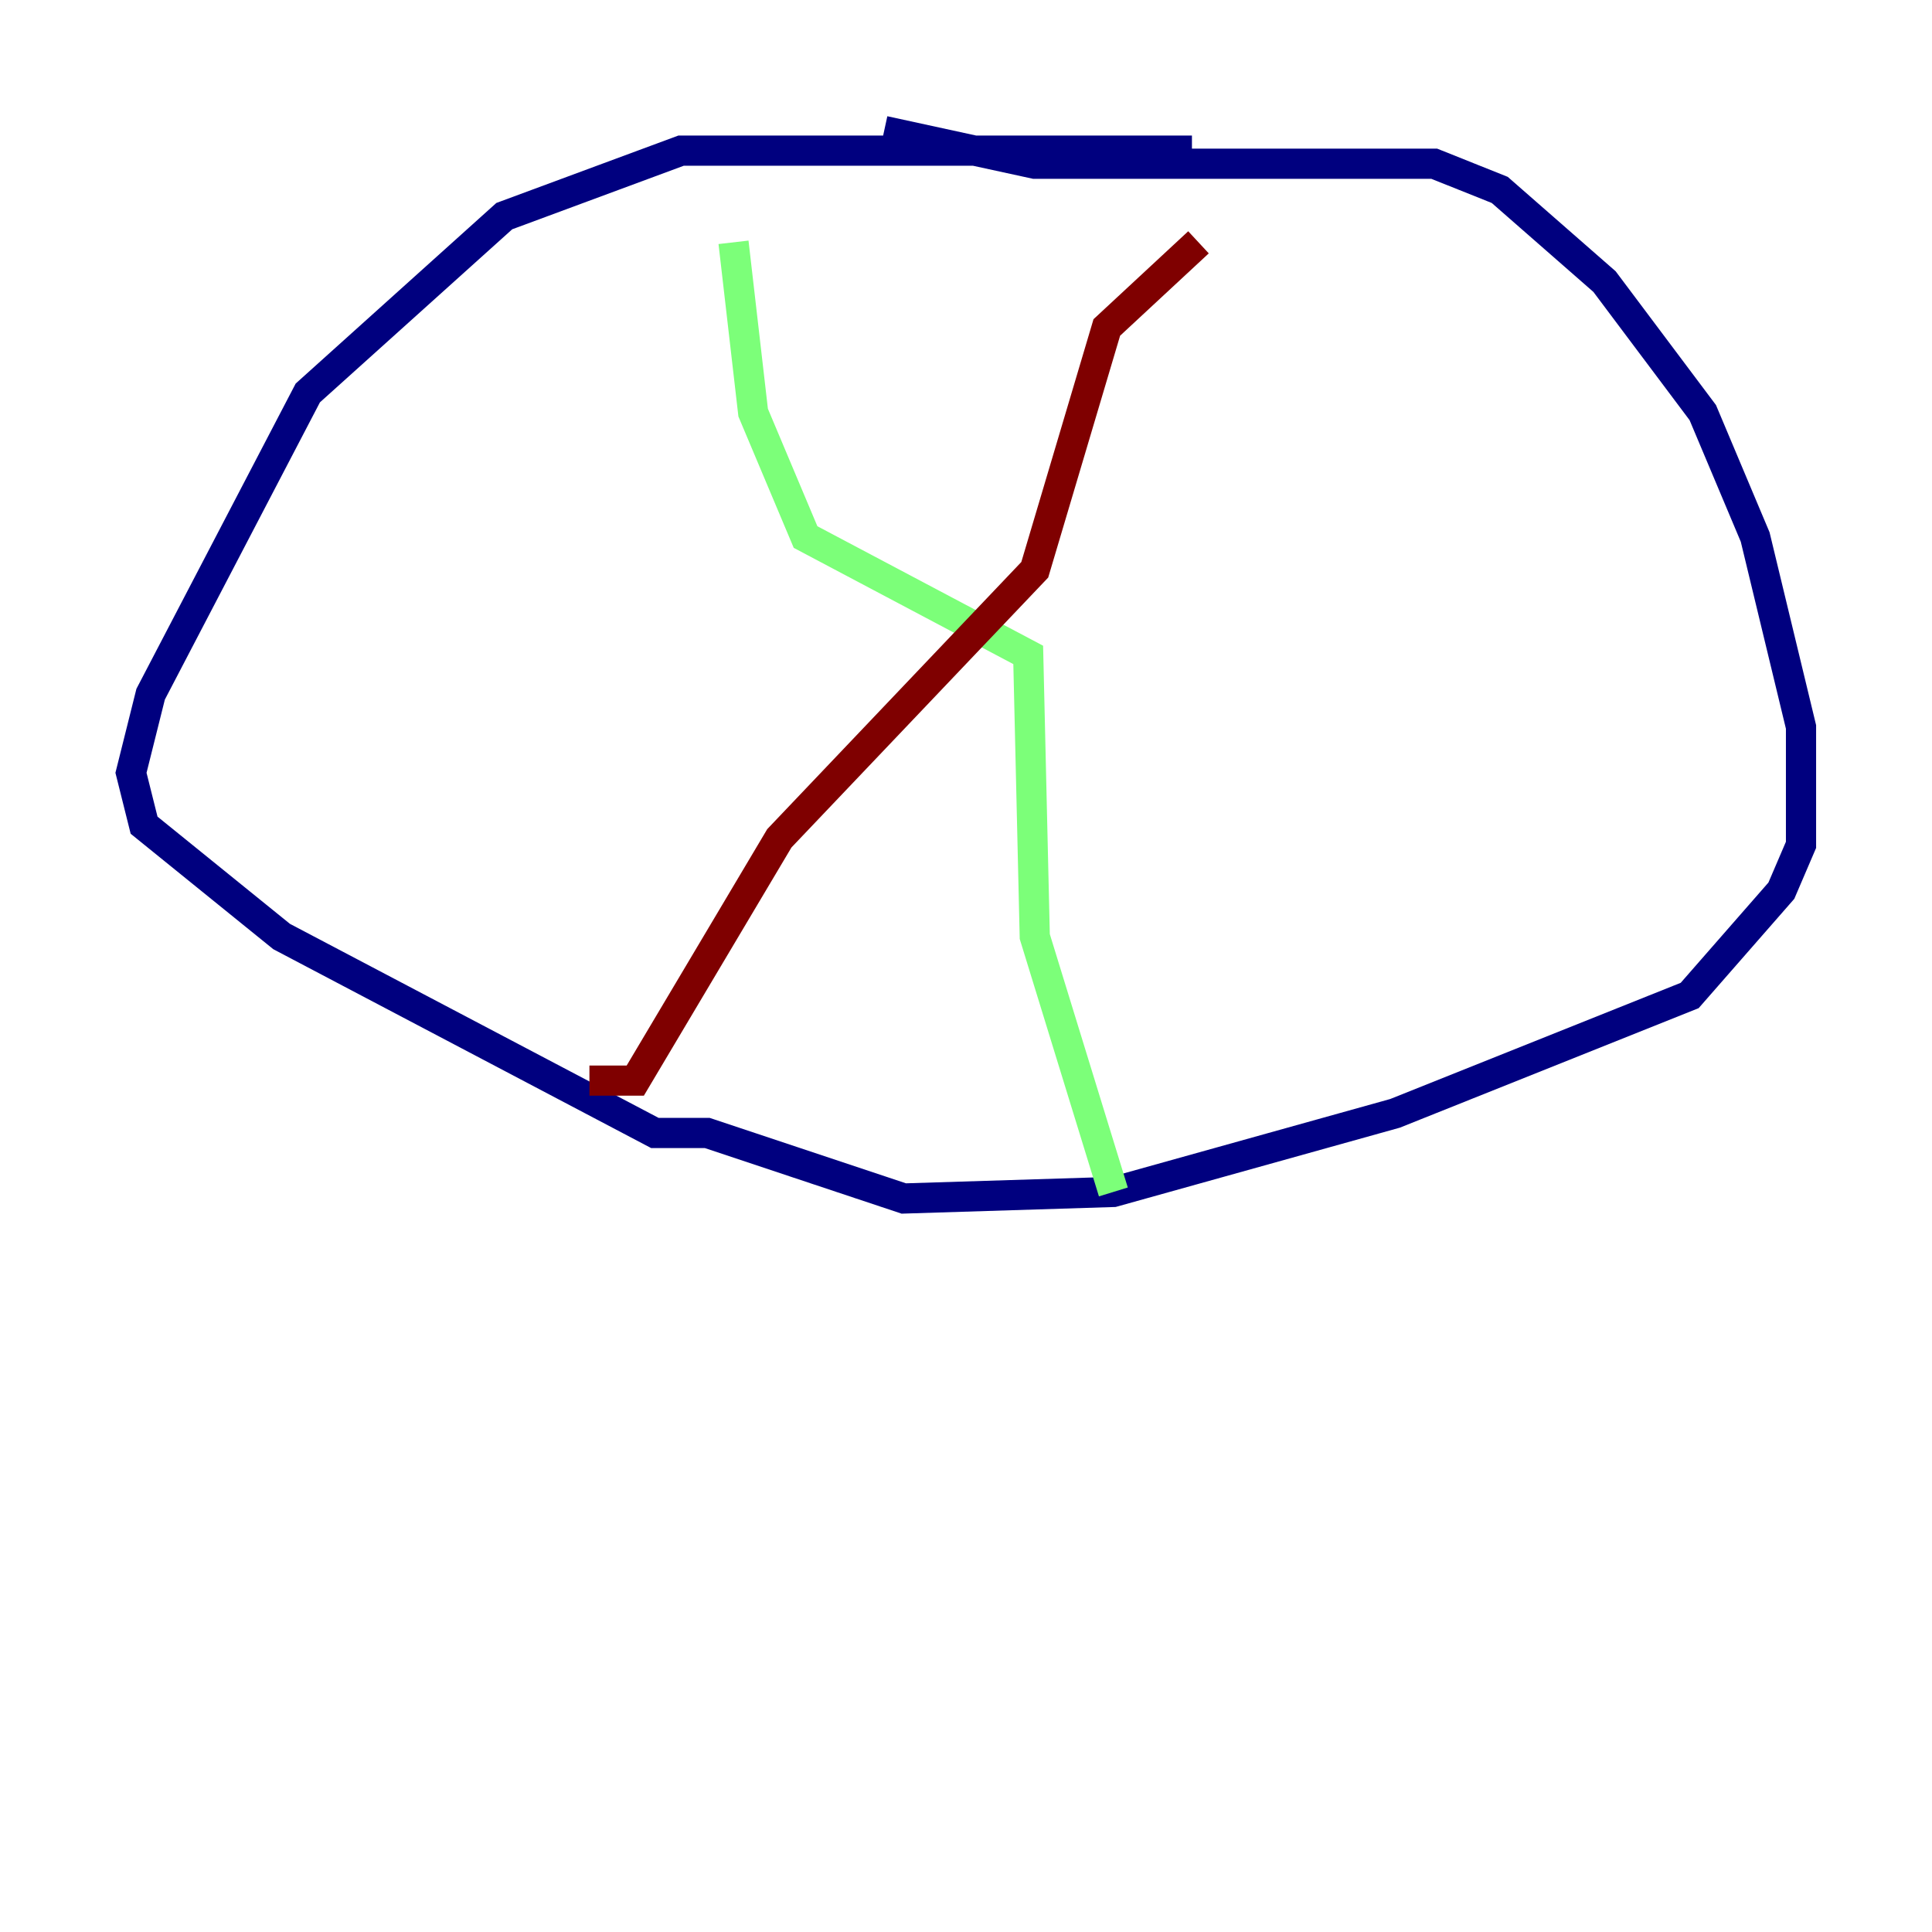<?xml version="1.0" encoding="utf-8" ?>
<svg baseProfile="tiny" height="128" version="1.2" viewBox="0,0,128,128" width="128" xmlns="http://www.w3.org/2000/svg" xmlns:ev="http://www.w3.org/2001/xml-events" xmlns:xlink="http://www.w3.org/1999/xlink"><defs /><polyline fill="none" points="78.969,9.98 45.125,9.98 33.41,14.319 20.393,26.034 9.98,45.993 8.678,51.2 9.546,54.671 18.658,62.047 43.39,75.064 46.861,75.064 59.878,79.403 73.763,78.969 92.42,73.763 111.946,65.953 118.02,59.01 119.322,55.973 119.322,48.163 116.285,35.58 112.814,27.336 106.305,18.658 99.363,12.583 95.024,10.848 68.556,10.848 58.576,8.678" stroke="#00007f" stroke-width="2" /><polyline fill="none" points="48.597,16.054 49.898,27.336 53.37,35.58 68.122,43.39 68.556,62.047 73.763,78.969" stroke="#7cff79" stroke-width="2" /><polyline fill="none" points="79.403,16.054 73.329,21.695 68.556,37.749 51.634,55.539 42.088,71.593 39.051,71.593" stroke="#7f0000" stroke-width="2" /></svg>